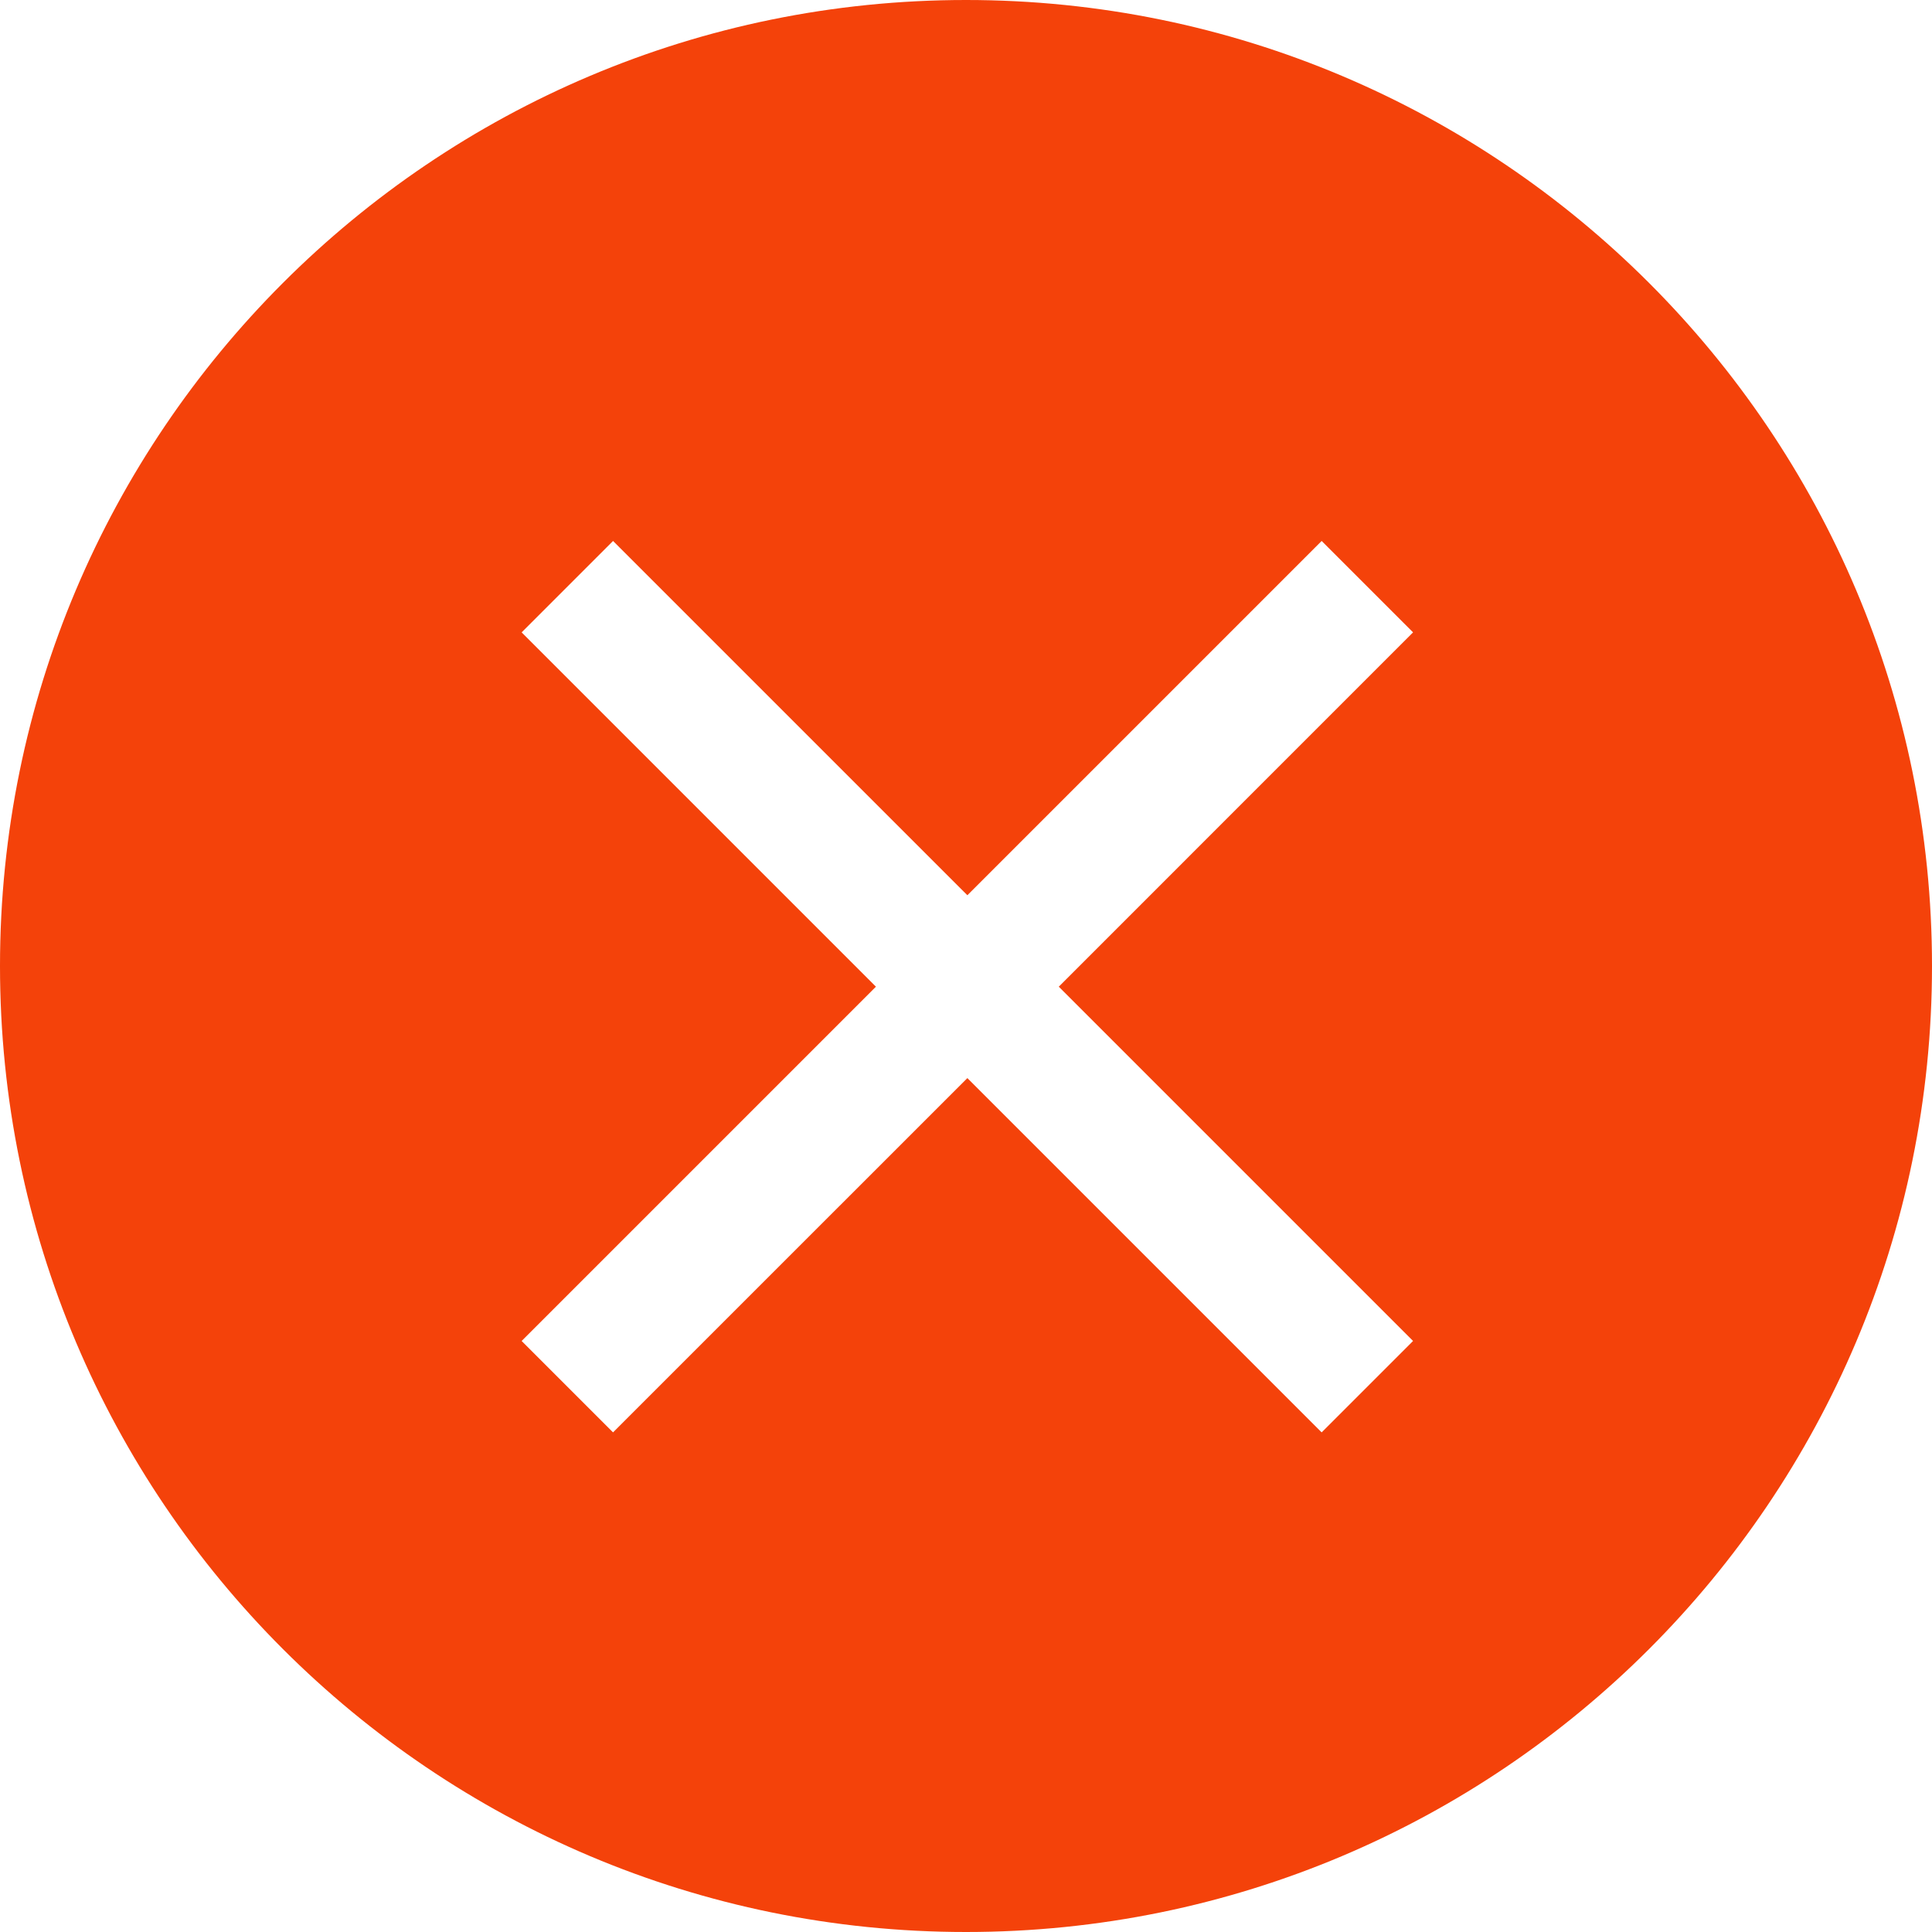 <svg width="48" height="48" viewBox="0 0 48 48" fill="none" xmlns="http://www.w3.org/2000/svg">
<path d="M24 48C10.745 48 0 37.255 0 24C0 10.745 10.745 0 24 0C37.255 0 48 10.745 48 24C48 37.255 37.255 48 24 48ZM24.034 22.242L15.231 13.44L12.96 15.711L21.762 24.514L12.96 33.316L15.231 35.587L24.034 26.785L32.836 35.587L35.107 33.316L26.305 24.514L35.107 15.711L32.836 13.44L24.034 22.242Z" fill="#F4420A"/>
</svg>

